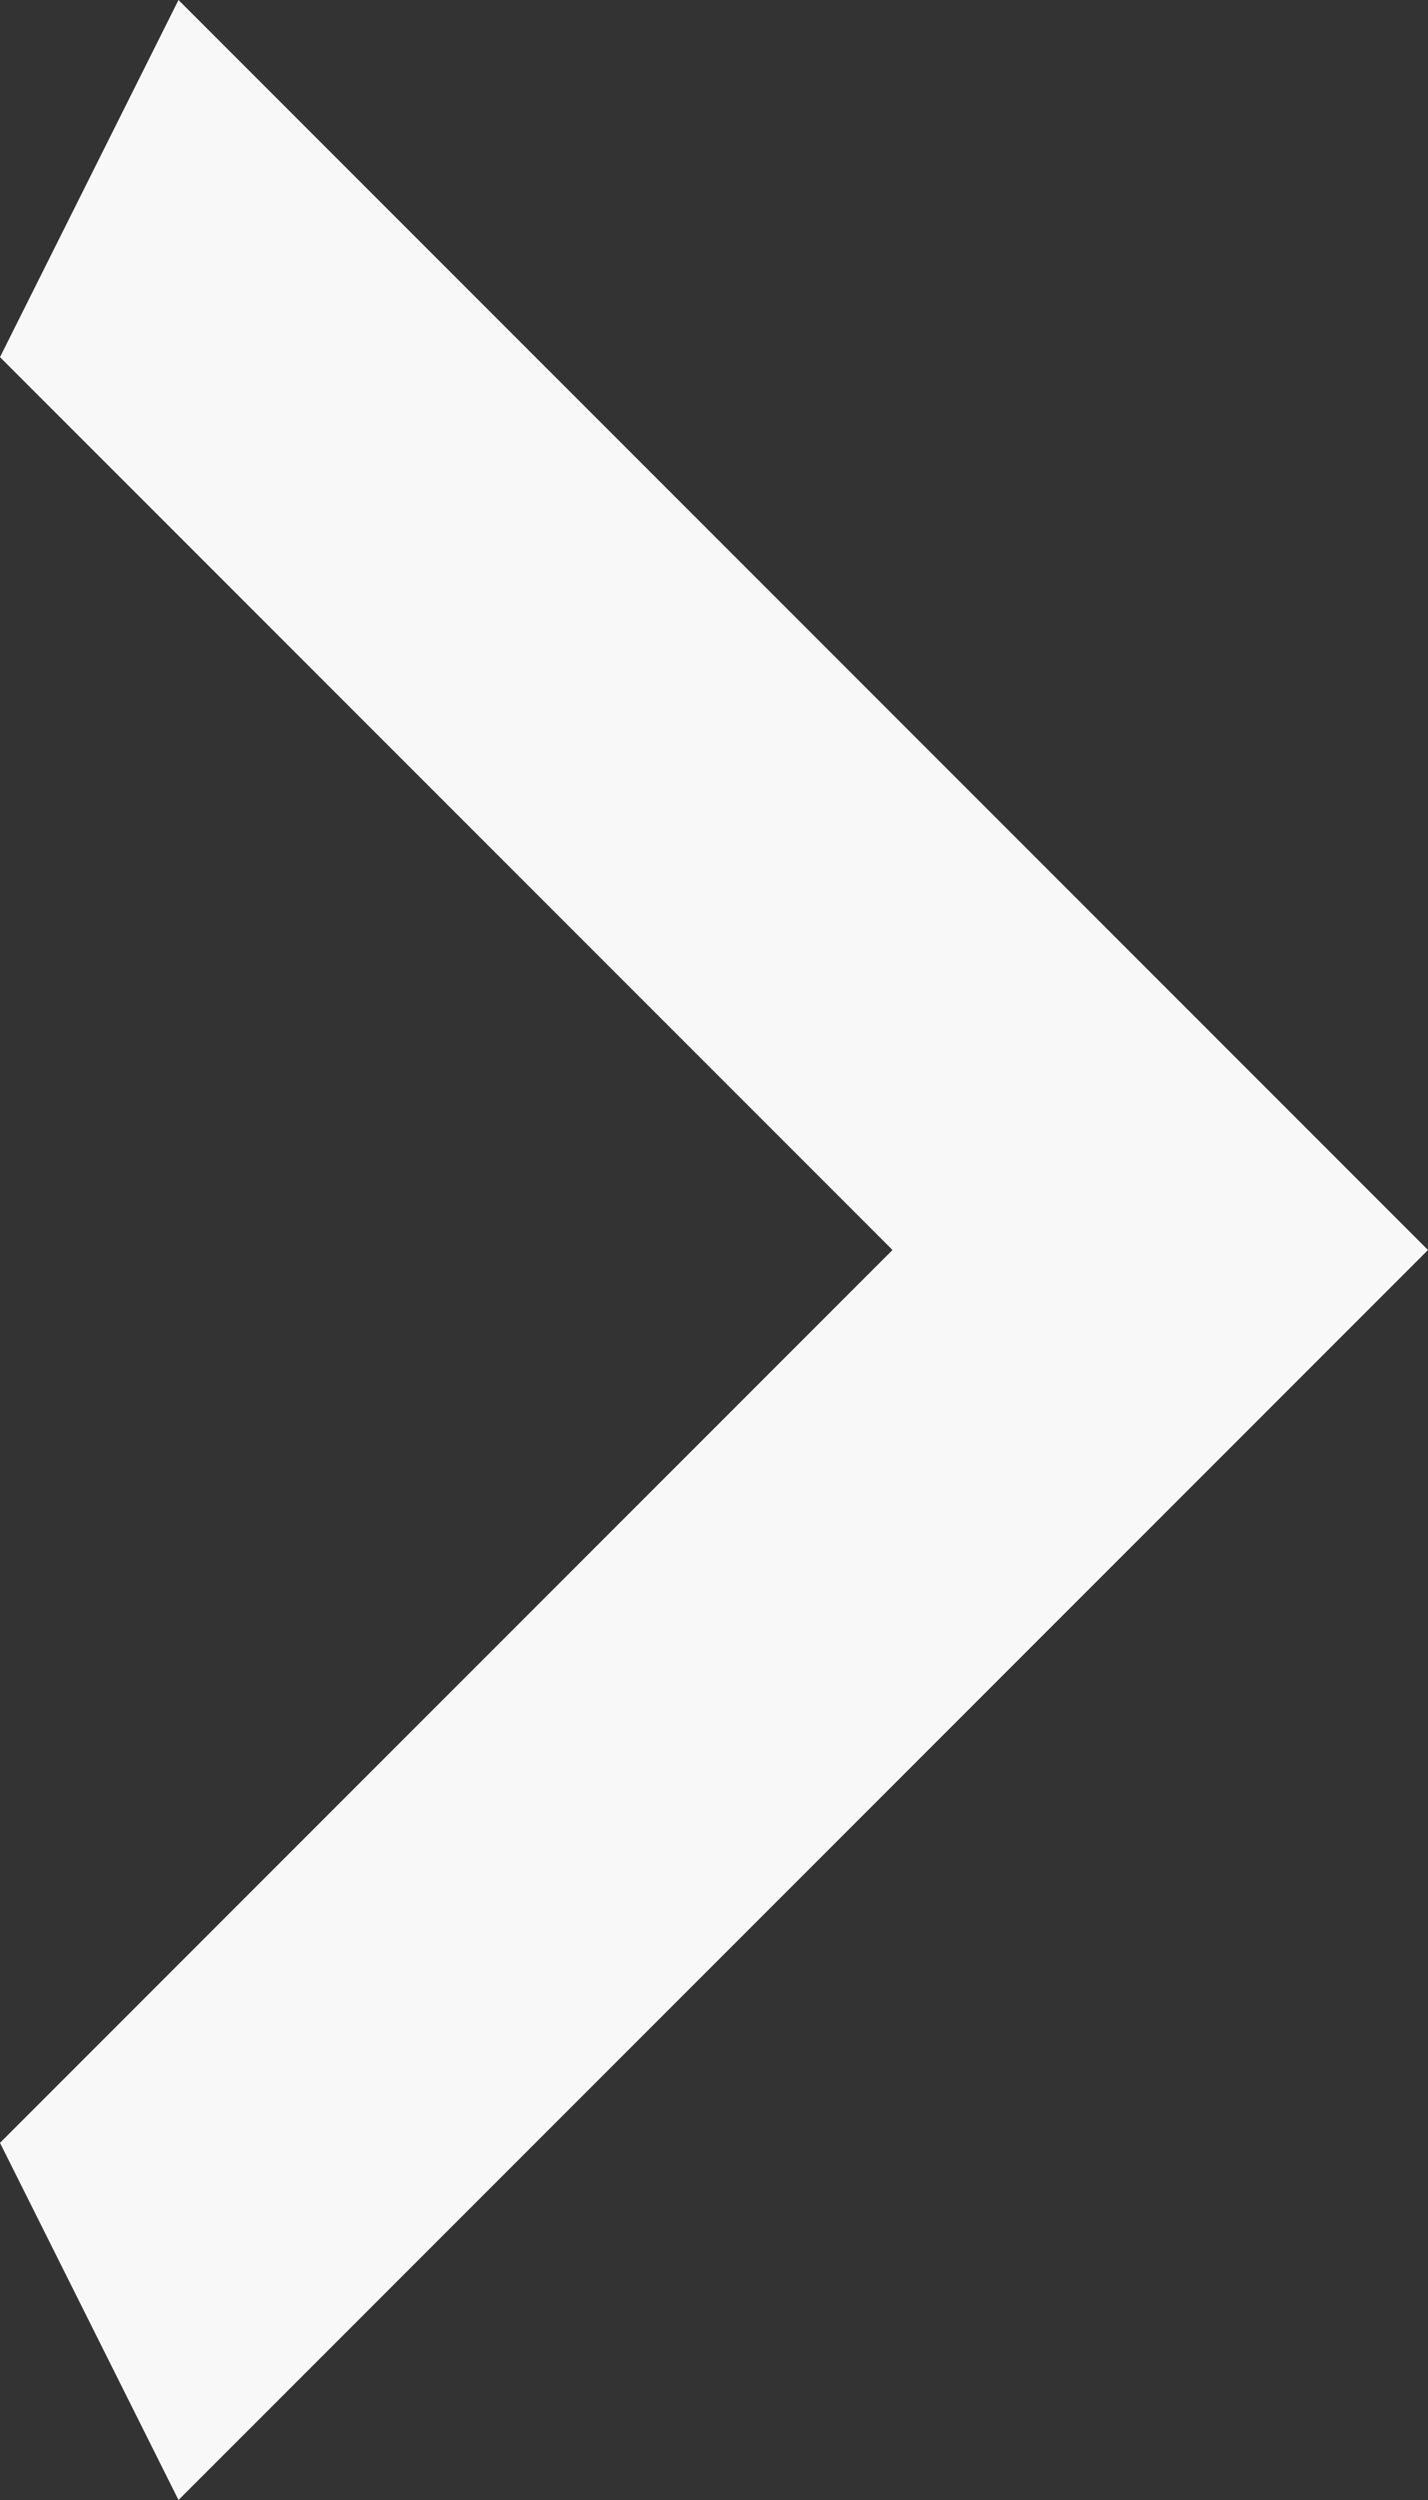 <svg width="8" height="14" viewBox="0 0 8 14" fill="none" xmlns="http://www.w3.org/2000/svg">
<rect x="0" y="0" width="8" height="14" fill="#333333" stroke="none"/>
<path d="M1.74846e-07 12L5 7L1.04907e-06 2L1 -6.11959e-07L8 7L1 14L1.74846e-07 12Z" fill="#F8F8F8"/>
</svg>

